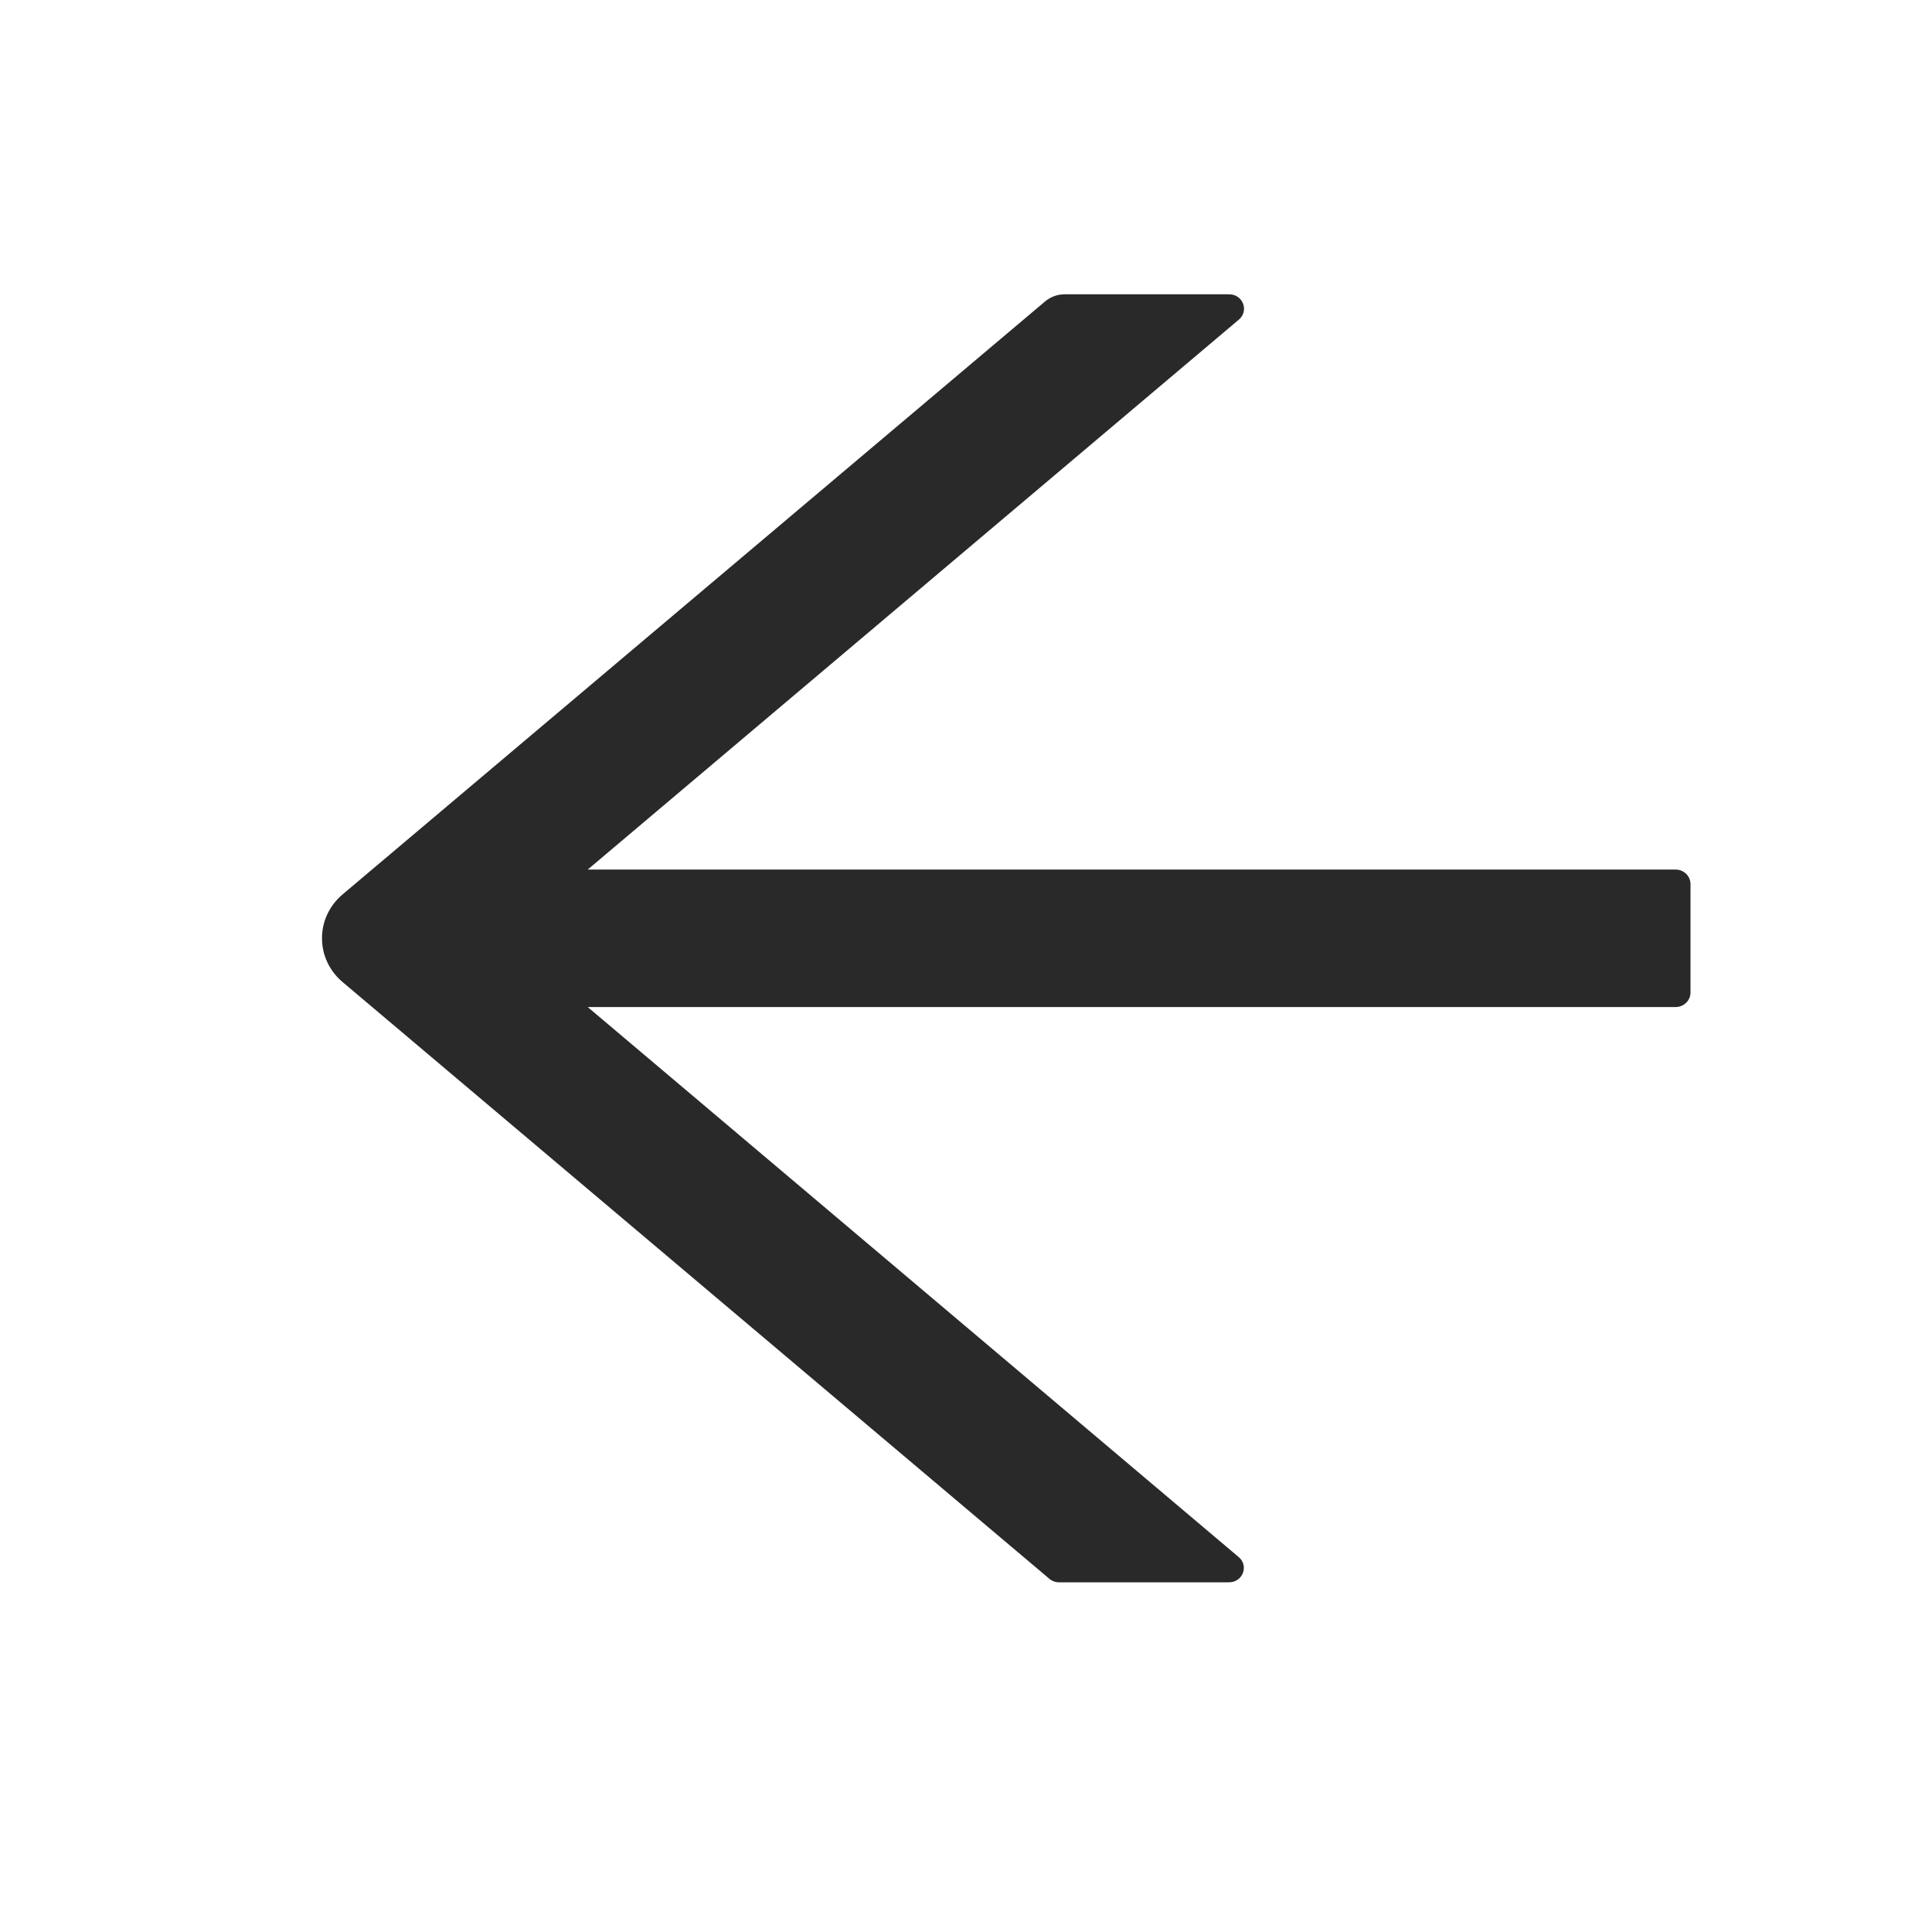 <svg width="24" height="24" viewBox="0 0 24 24" fill="none" xmlns="http://www.w3.org/2000/svg">
<path d="M20.815 10.802H7.301L15.389 3.971C15.519 3.861 15.44 3.656 15.269 3.656H13.225C13.135 3.656 13.05 3.688 12.983 3.744L4.254 11.112C4.174 11.18 4.11 11.263 4.066 11.357C4.022 11.45 4 11.552 4 11.655C4 11.758 4.022 11.86 4.066 11.953C4.11 12.047 4.174 12.13 4.254 12.198L13.034 19.611C13.068 19.64 13.11 19.656 13.154 19.656H15.267C15.438 19.656 15.517 19.45 15.387 19.342L7.301 12.51H20.815C20.917 12.51 21 12.429 21 12.33V10.982C21 10.883 20.917 10.802 20.815 10.802Z" fill="#292929"/>
</svg>
